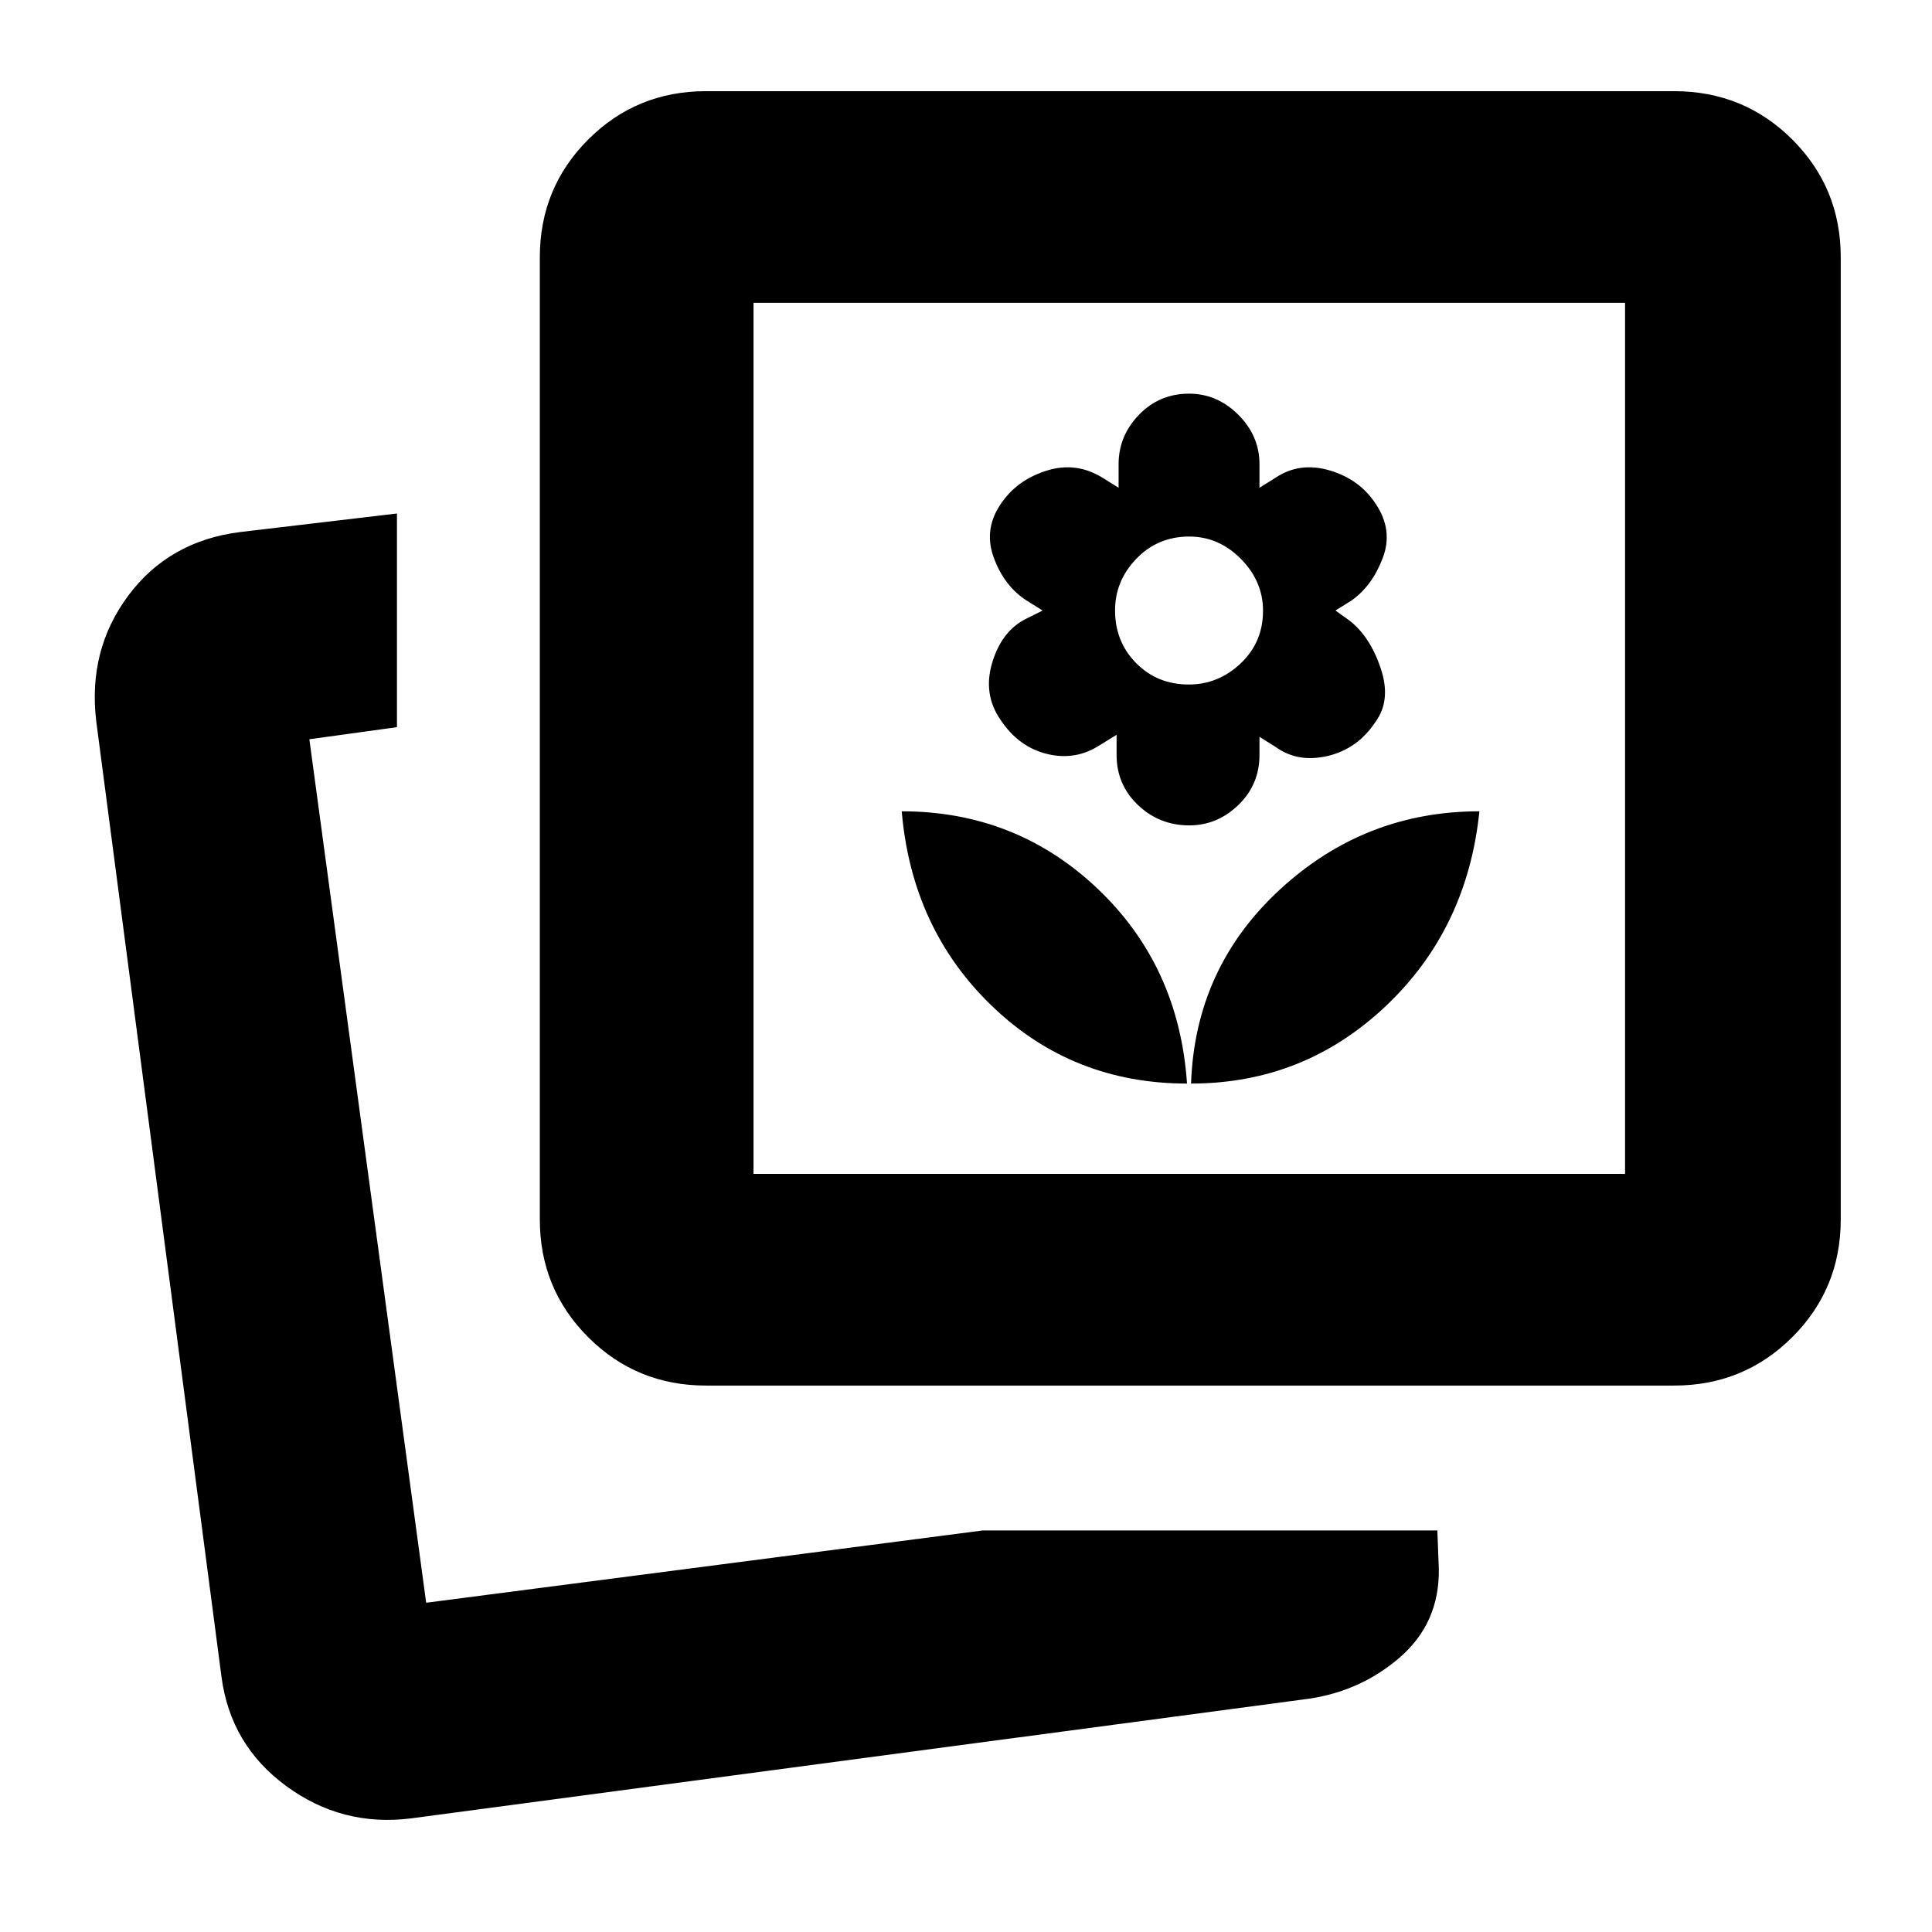 <svg xmlns="http://www.w3.org/2000/svg" height="20" viewBox="0 -960 960 960" width="20"><path d="M488.283-199.522h225.934l.718 19.022q.478 27.151-19.874 44.503-20.352 17.351-47.996 20.519L204.087-56.435q-34.146 4.24-61.845-16.076-27.699-20.315-32.177-54.228l-62.24-474.848q-4.238-35.39 15.911-62.453 20.15-27.064 55.394-31.569l78.109-9.239v106.174l-43.522 6 58.044 429.065 276.522-35.913Zm103.543-222.065q56 0 96.641-38.38 40.642-38.381 46.642-96.903-57 0-99.142 38.881-42.141 38.88-44.141 96.402ZM350.783-271.522q-34.481 0-58.513-24.031-24.031-24.031-24.031-58.512v-478.087q0-34.481 24.031-58.512 24.032-24.032 58.513-24.032h481.082q34.653 0 58.72 24.032 24.067 24.031 24.067 58.512v478.087q0 34.481-24.1 58.512t-58.682 24.031H350.783Zm239.043-150.065q-4-58.522-44.517-96.902-40.518-38.381-97.244-38.381 5 58.522 45 96.903 40 38.38 96.761 38.38Zm1.12-128.283q13.88 0 24.38-10.119 10.5-10.12 10.5-24.881v-9l8 5q11 8 25.905 4.5 14.905-3.5 23.797-17.017 7.82-10.722 2.559-26.483-5.261-15.76-15.5-23.76l-7-5 8-5q10.239-7.24 15.5-21.12 5.261-13.88-3.5-26.88-8-12.24-22.88-16.62-14.881-4.38-26.881 3.62l-8 5v-11.761q0-14-10.5-24.5t-24.5-10.5q-14.761 0-24.88 10.5-10.12 10.5-10.12 24.5v11.761l-8-5q-13-8-27.38-3.62-14.381 4.38-22.44 15.62-9.462 13-4.321 27.38 5.141 14.38 16.38 21.62l8 5-8 4q-12.239 6-17 21.76-4.761 15.761 4.059 28.483 8.911 13.517 23.13 17.017t26.431-4.5l8.141-5v10q0 14.761 10.62 24.881 10.619 10.119 25.5 10.119Zm-.225-70q-15.656 0-26.156-10.605-10.5-10.605-10.5-26.261 0-14.655 10.606-25.655 10.605-11 26.26-11 14.656 0 25.656 11.105 11 11.105 11 25.761 0 15.655-11.105 26.155-11.105 10.5-25.761 10.5ZM374.413-376.696h433.065v-432.826H374.413v432.826ZM203.196-163.609Zm171.217-213.087v-432.826 432.826Z"/></svg>